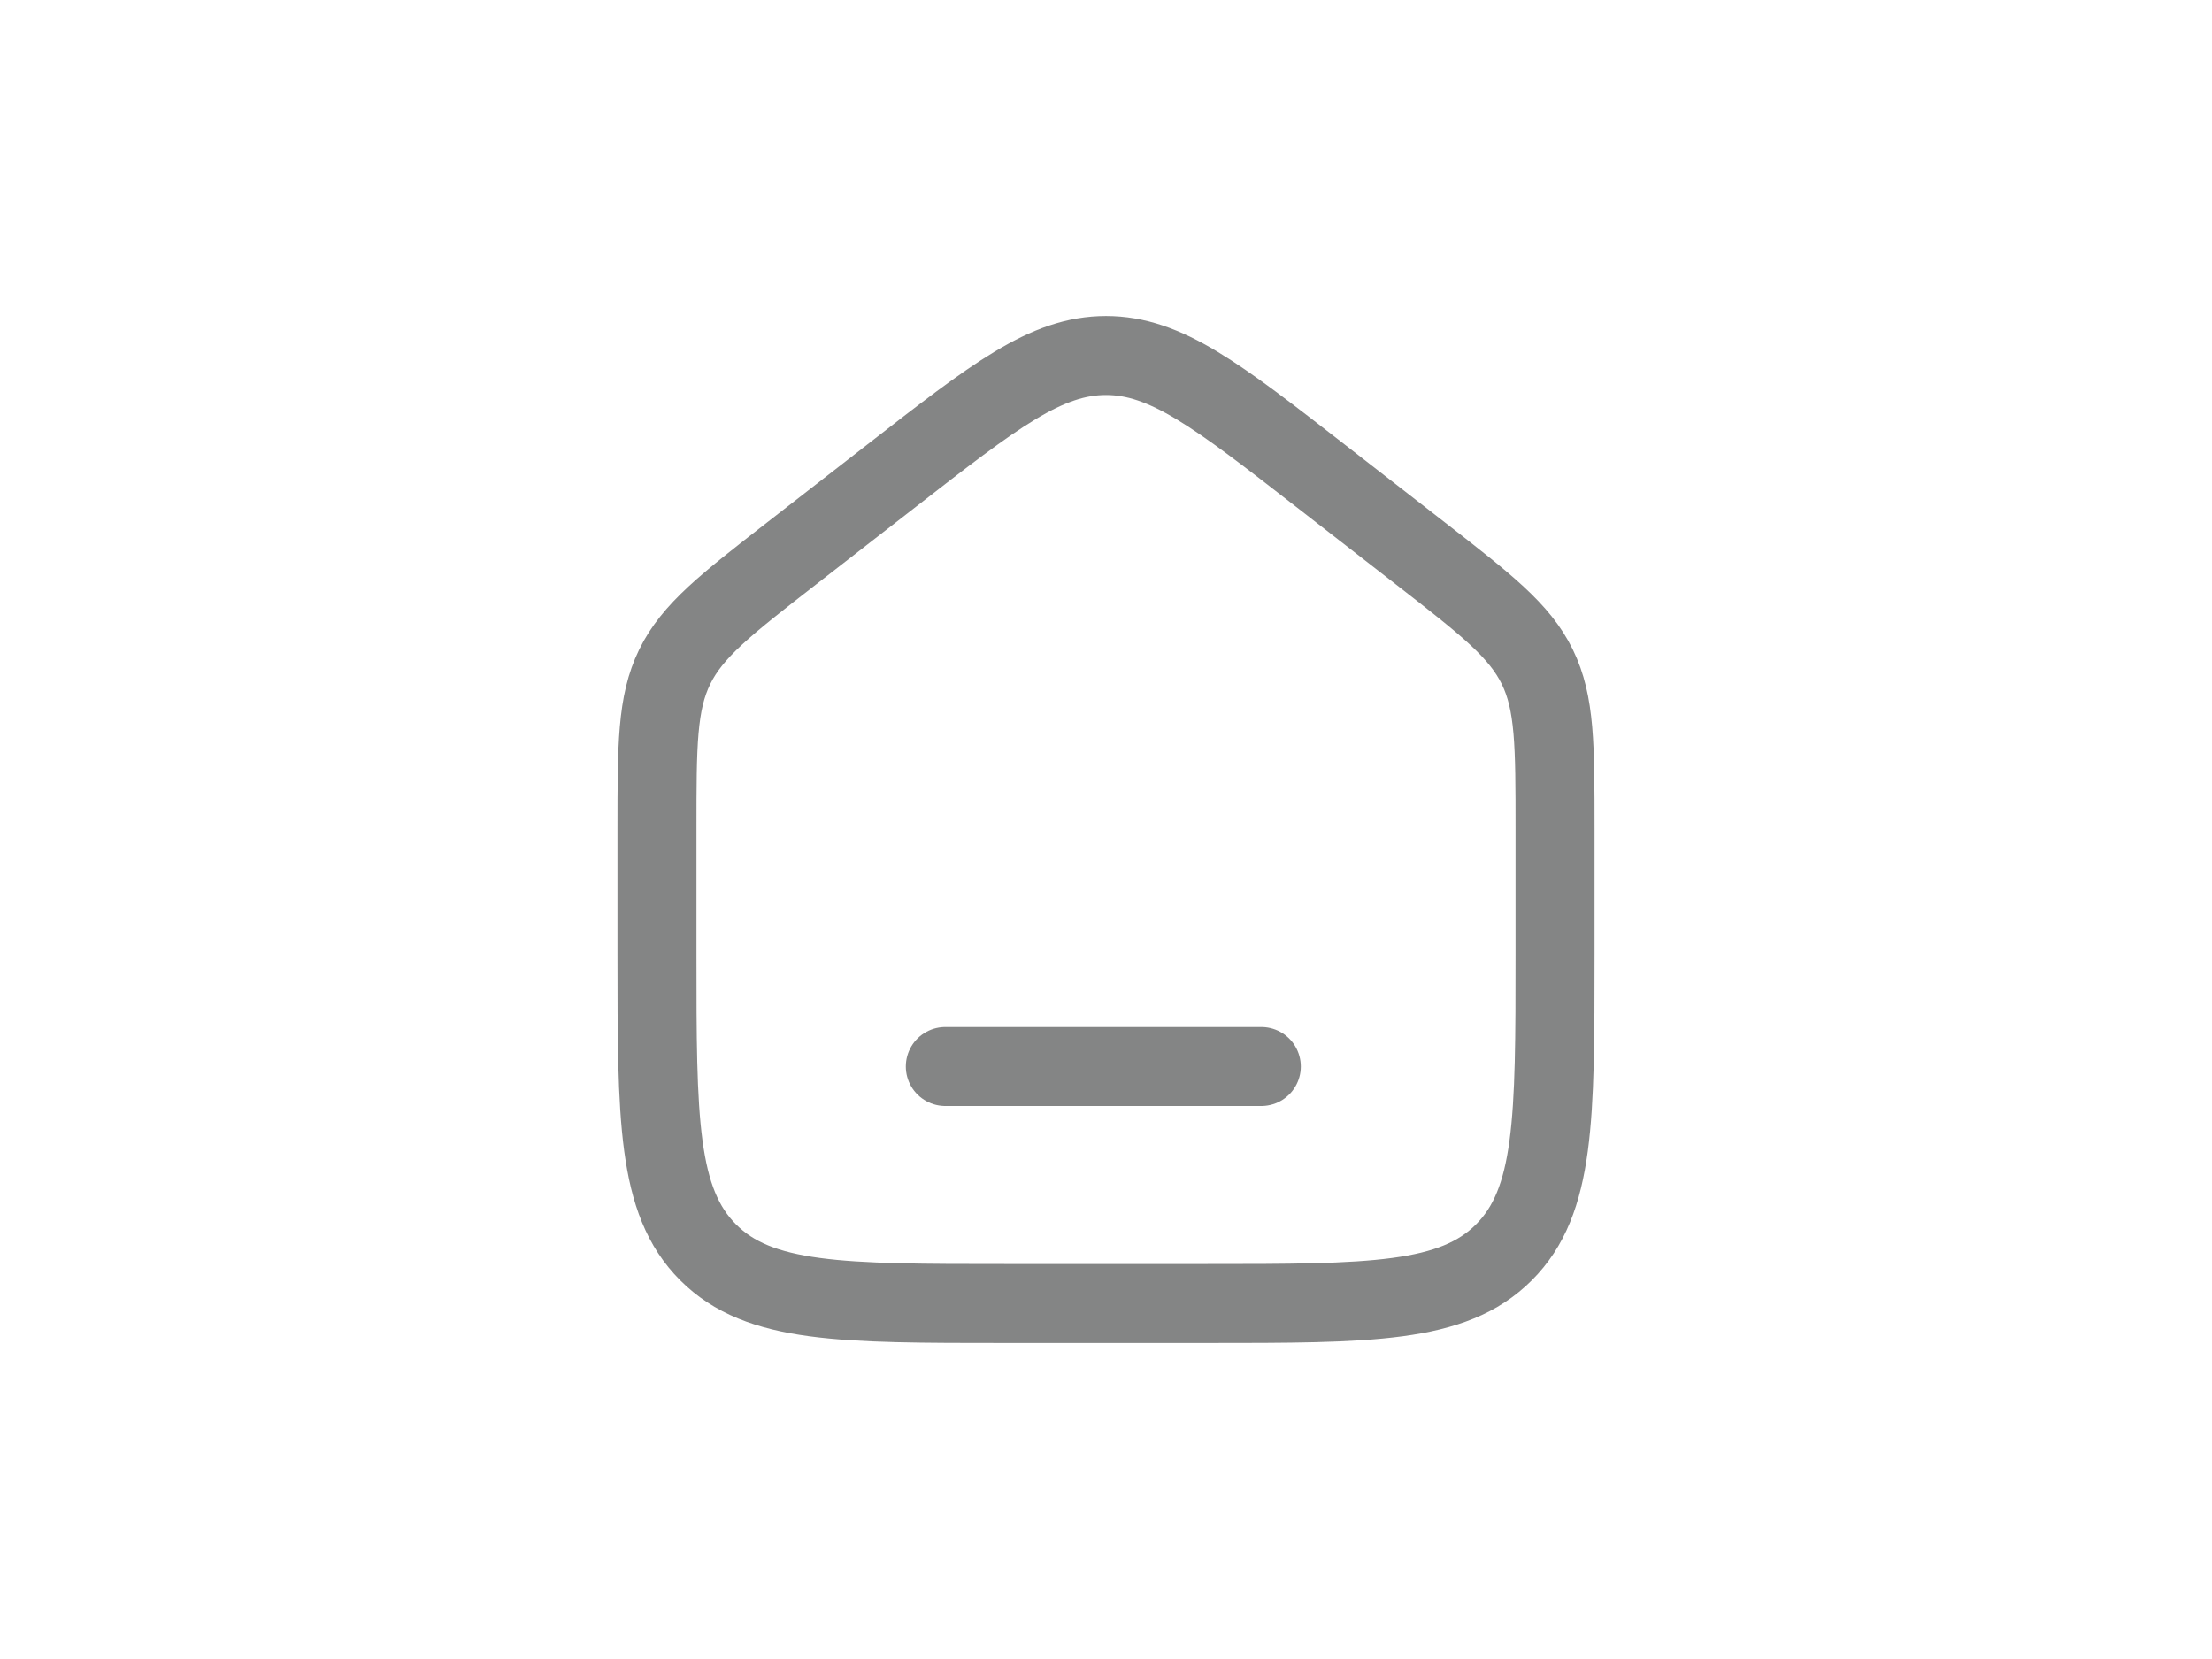 <svg width="56" height="42" viewBox="0 0 56 42" fill="none" xmlns="http://www.w3.org/2000/svg">
<path d="M16.632 20.987V24.158C16.632 28.326 16.632 30.41 17.927 31.705C19.221 33 21.305 33 25.474 33H30.526C34.694 33 36.779 33 38.074 31.705C39.368 30.41 39.368 28.326 39.368 24.158V20.987C39.368 18.863 39.368 17.801 38.919 16.882C38.469 15.963 37.631 15.311 35.955 14.007L33.428 12.042C30.821 10.014 29.517 9 28 9C26.483 9 25.179 10.014 22.572 12.042L20.045 14.007C18.369 15.311 17.531 15.963 17.081 16.882C16.632 17.801 16.632 18.863 16.632 20.987Z" stroke="#848585" stroke-width="2" stroke-linecap="round" stroke-linejoin="round"/>
<path d="M23.932 27H31.932" stroke="#848585" stroke-width="2" stroke-linecap="round" stroke-linejoin="round"/>
</svg>
